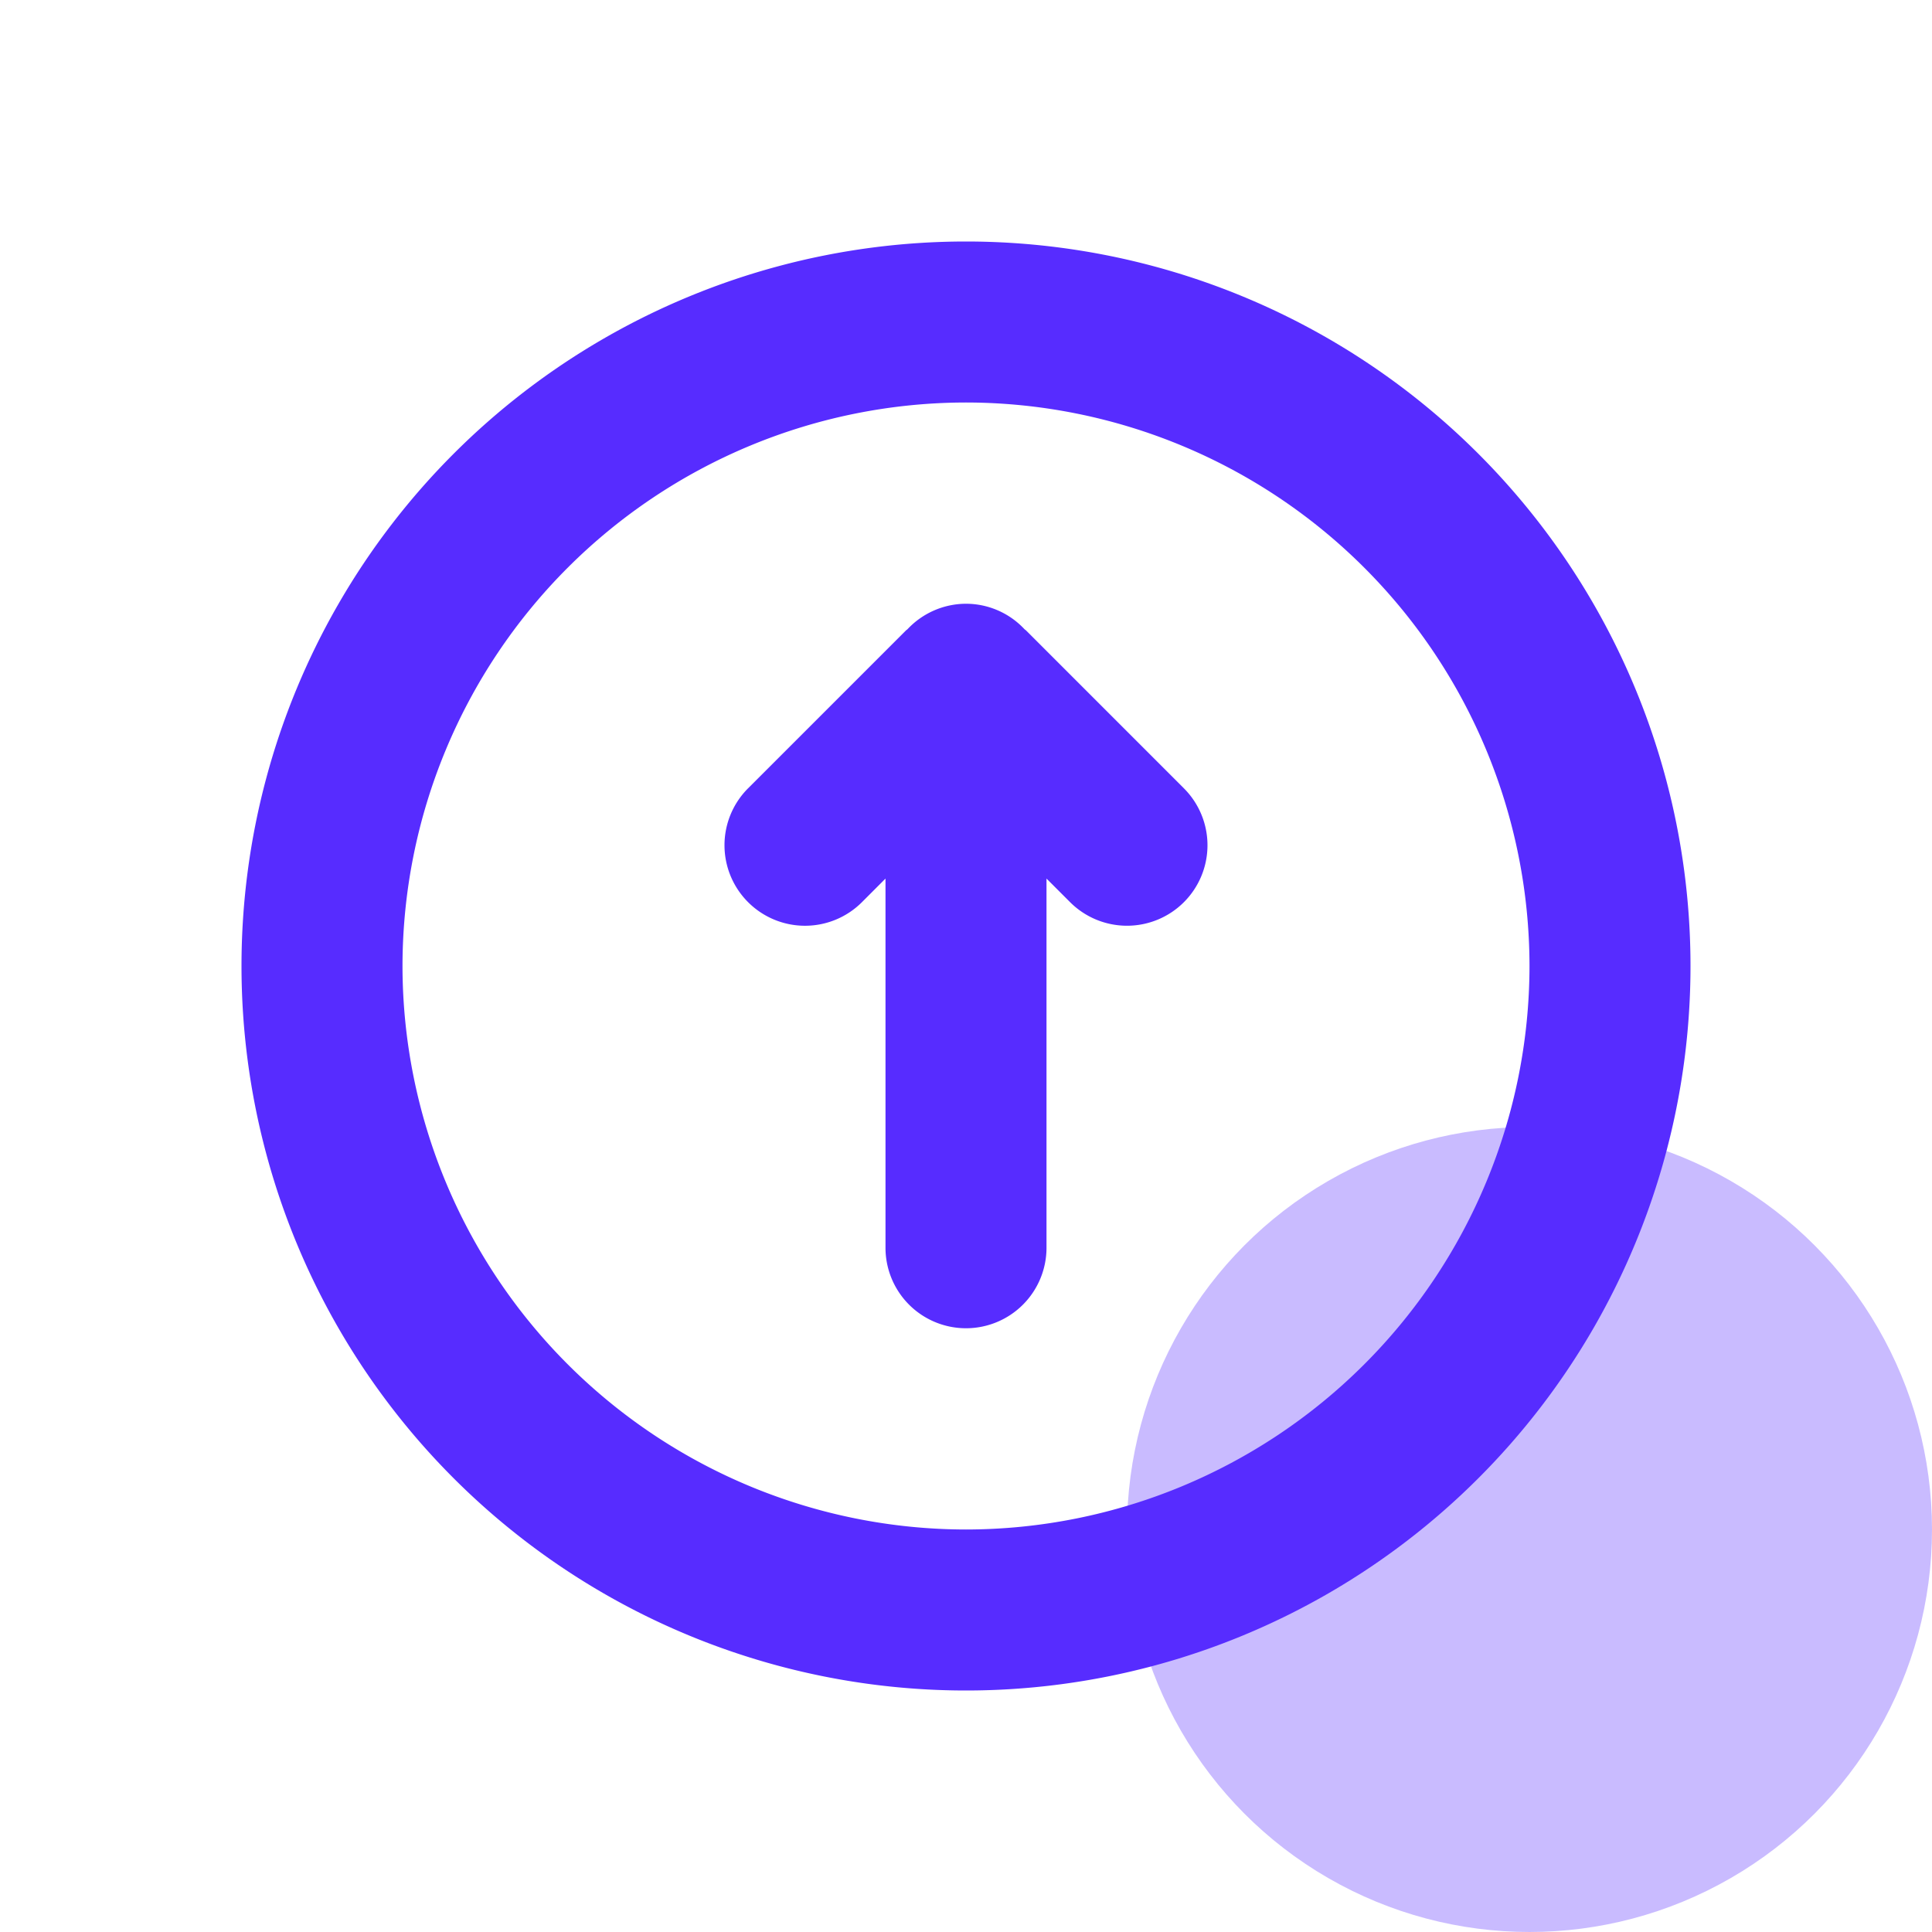 <svg xmlns="http://www.w3.org/2000/svg" width="48" height="48" viewBox="0 0 48 48">
    <g data-name="24_act_send" transform="translate(-662 -1488)">
        <path data-name="Rectangle 2162" transform="translate(662 1488)" style="fill:none" d="M0 0h48v48H0z"/>
        <circle data-name="Ellipse 158" cx="10" cy="10" r="10" transform="translate(690 1516)" style="fill:#c9bbff"/>
        <g data-name="Group 6071">
            <path data-name="Path 4130" d="M-753-6462a18 18 0 0 0-18 18 18 18 0 0 0 18 18 18 18 0 0 0 18-18 18 18 0 0 0-18-18zm0 32a14.014 14.014 0 0 1-14-14 14.014 14.014 0 0 1 14-14 14.014 14.014 0 0 1 14 14 14.014 14.014 0 0 1-14 14z" style="fill:#572cff" transform="translate(1439 7956)"/>
            <path data-name="Path 4131" d="M-751.506-6453.335c-.014-.013-.029-.022-.043-.035A1.991 1.991 0 0 0-753-6454a2 2 0 0 0-1.452.631c-.014.014-.03.022-.044.036l-3.918 3.918a2 2 0 0 0 0 2.829 2 2 0 0 0 2.829 0l.585-.586v9.172a2 2 0 0 0 2 2 2 2 0 0 0 2-2v-9.172l.586.586a2 2 0 0 0 2.828 0 2 2 0 0 0 0-2.828z" transform="translate(1439 7957)" style="fill:#572cff"/>
        </g>
    </g>
</svg>
